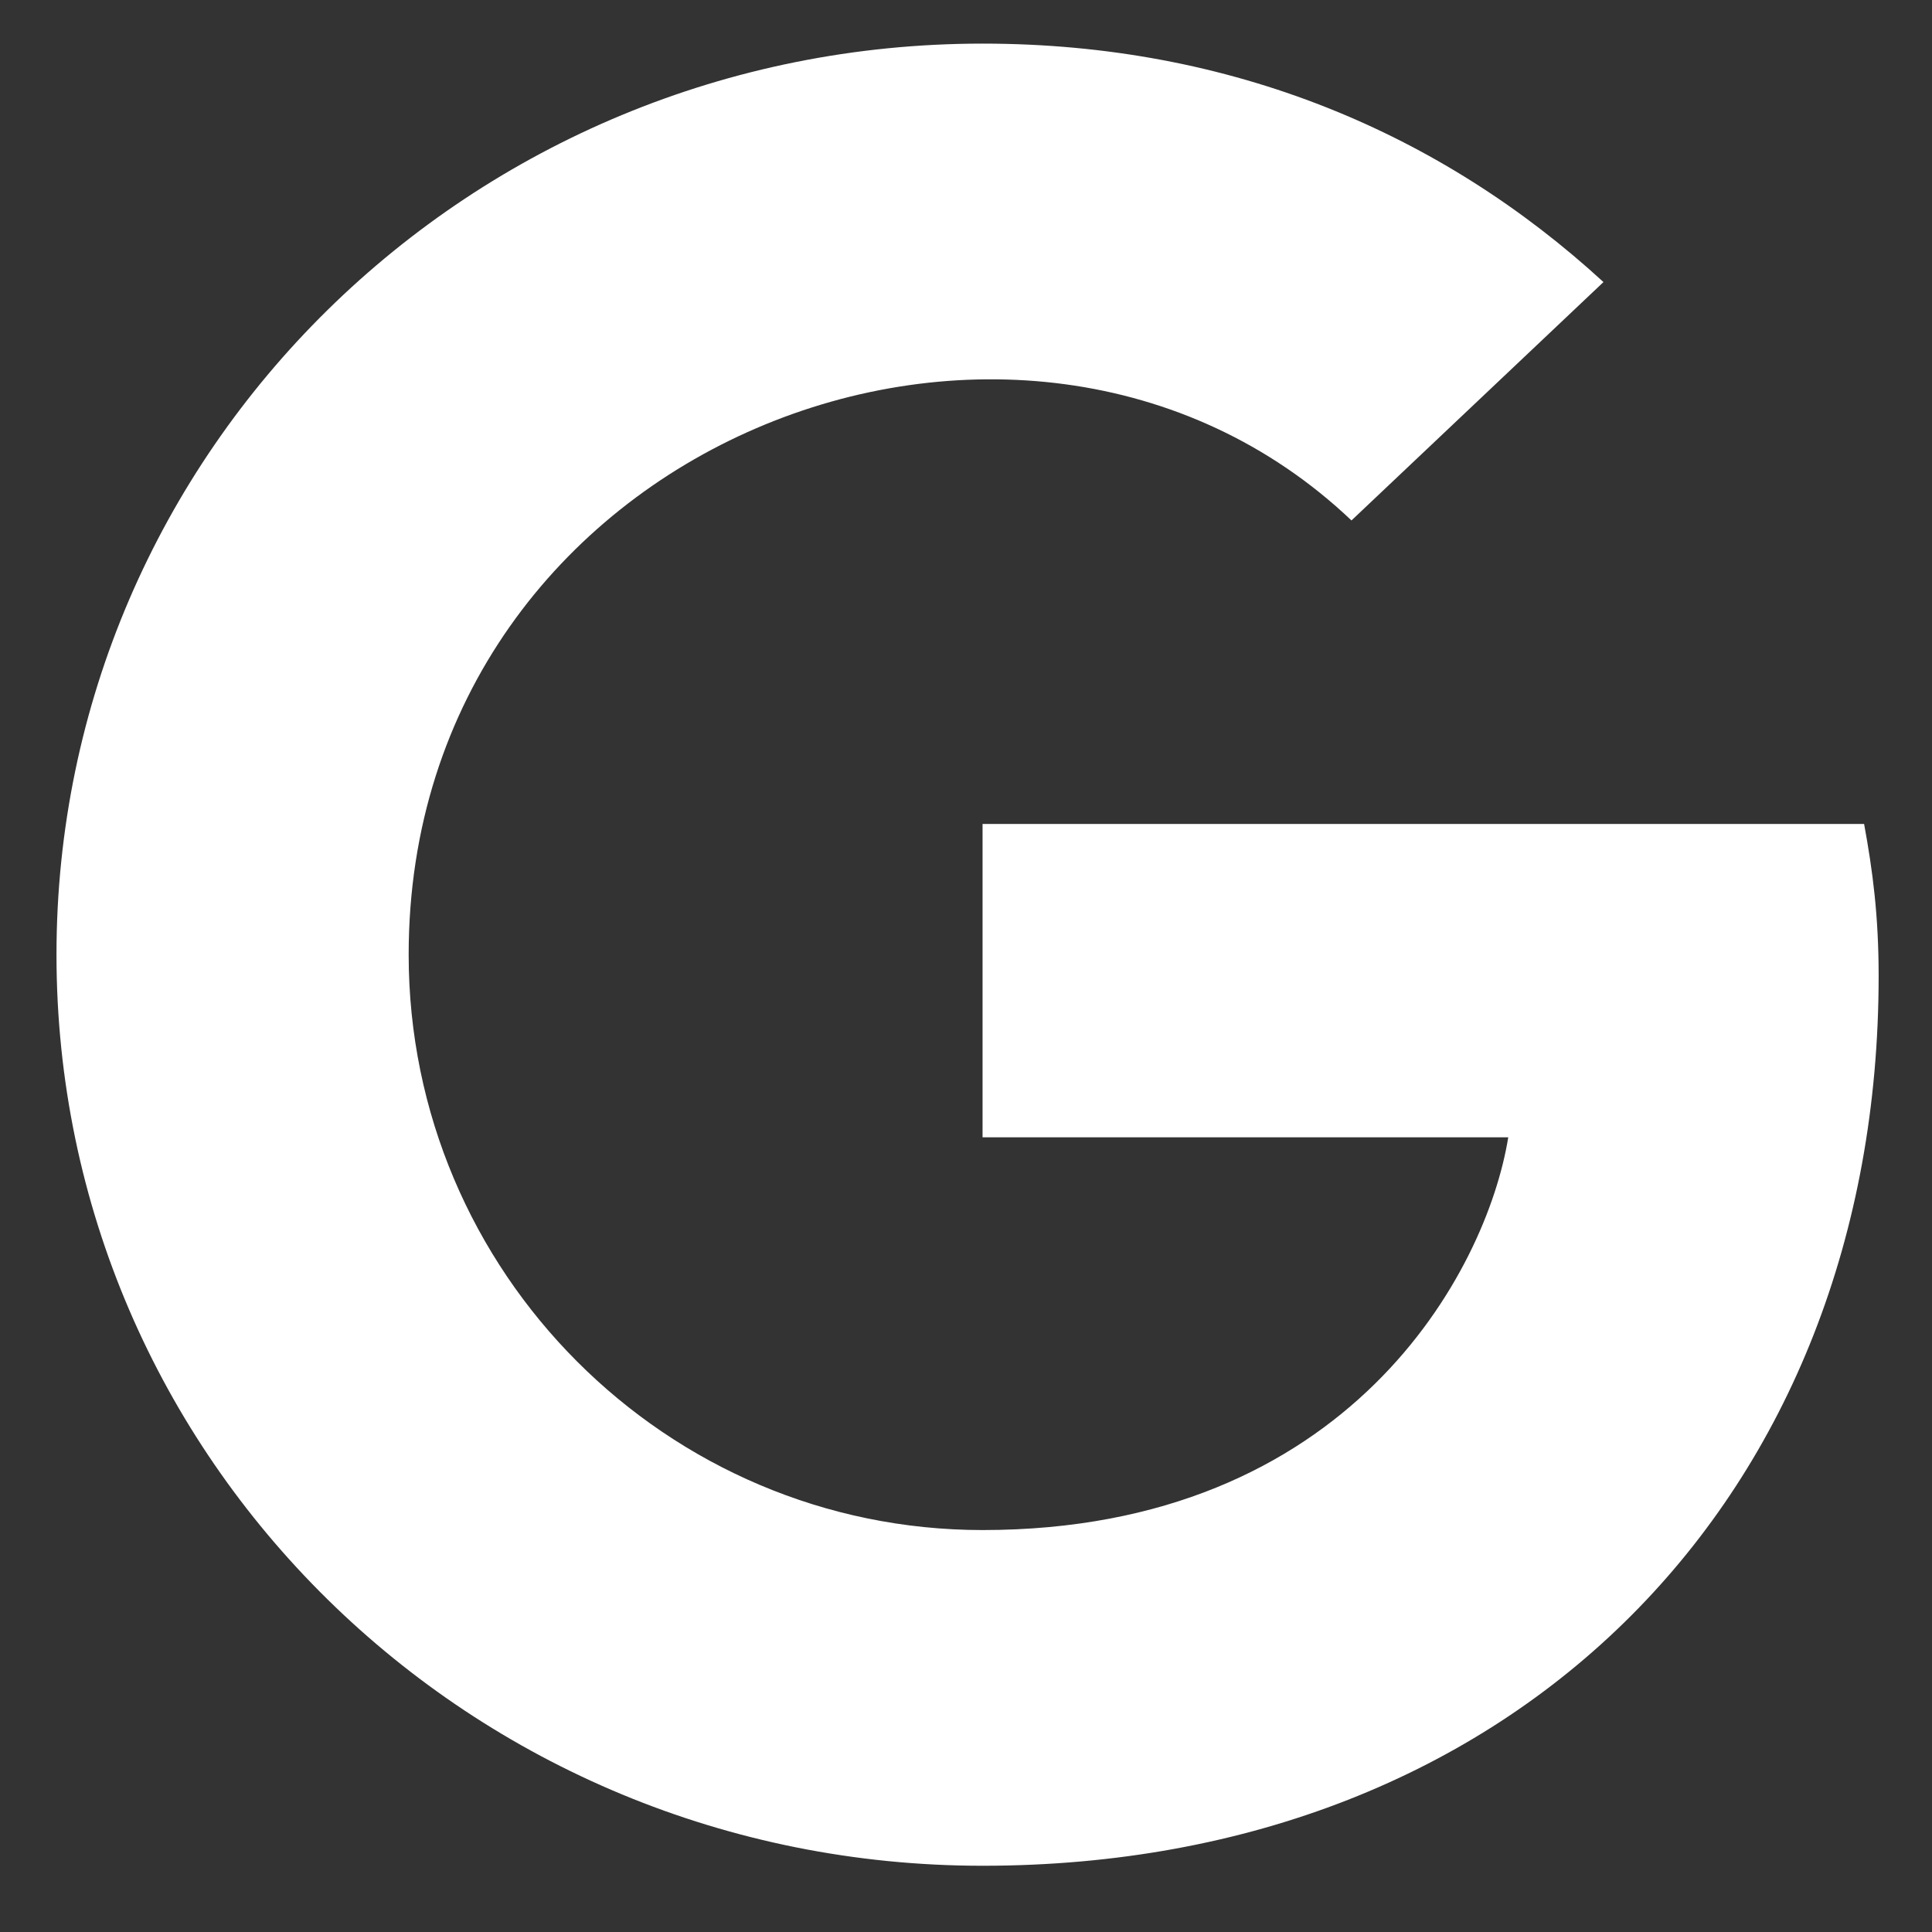 <svg width="21" height="21" viewBox="0 0 21 21" fill="none" xmlns="http://www.w3.org/2000/svg">
<rect x="0" y="0" width="21" height="21" fill="#333333" stroke="none"/>
<path d="M20.42 10.609C20.42 16.259 16.488 20.28 10.68 20.28C5.111 20.28 0.614 15.856 0.614 10.377C0.614 4.899 5.111 0.474 10.68 0.474C13.391 0.474 15.672 1.453 17.429 3.066L14.69 5.657C11.106 2.255 4.442 4.811 4.442 10.377C4.442 13.832 7.246 16.631 10.68 16.631C14.665 16.631 16.159 13.819 16.394 12.362H10.68V8.956H20.262C20.355 9.463 20.42 9.95 20.42 10.609Z" fill="white"/>
</svg>
